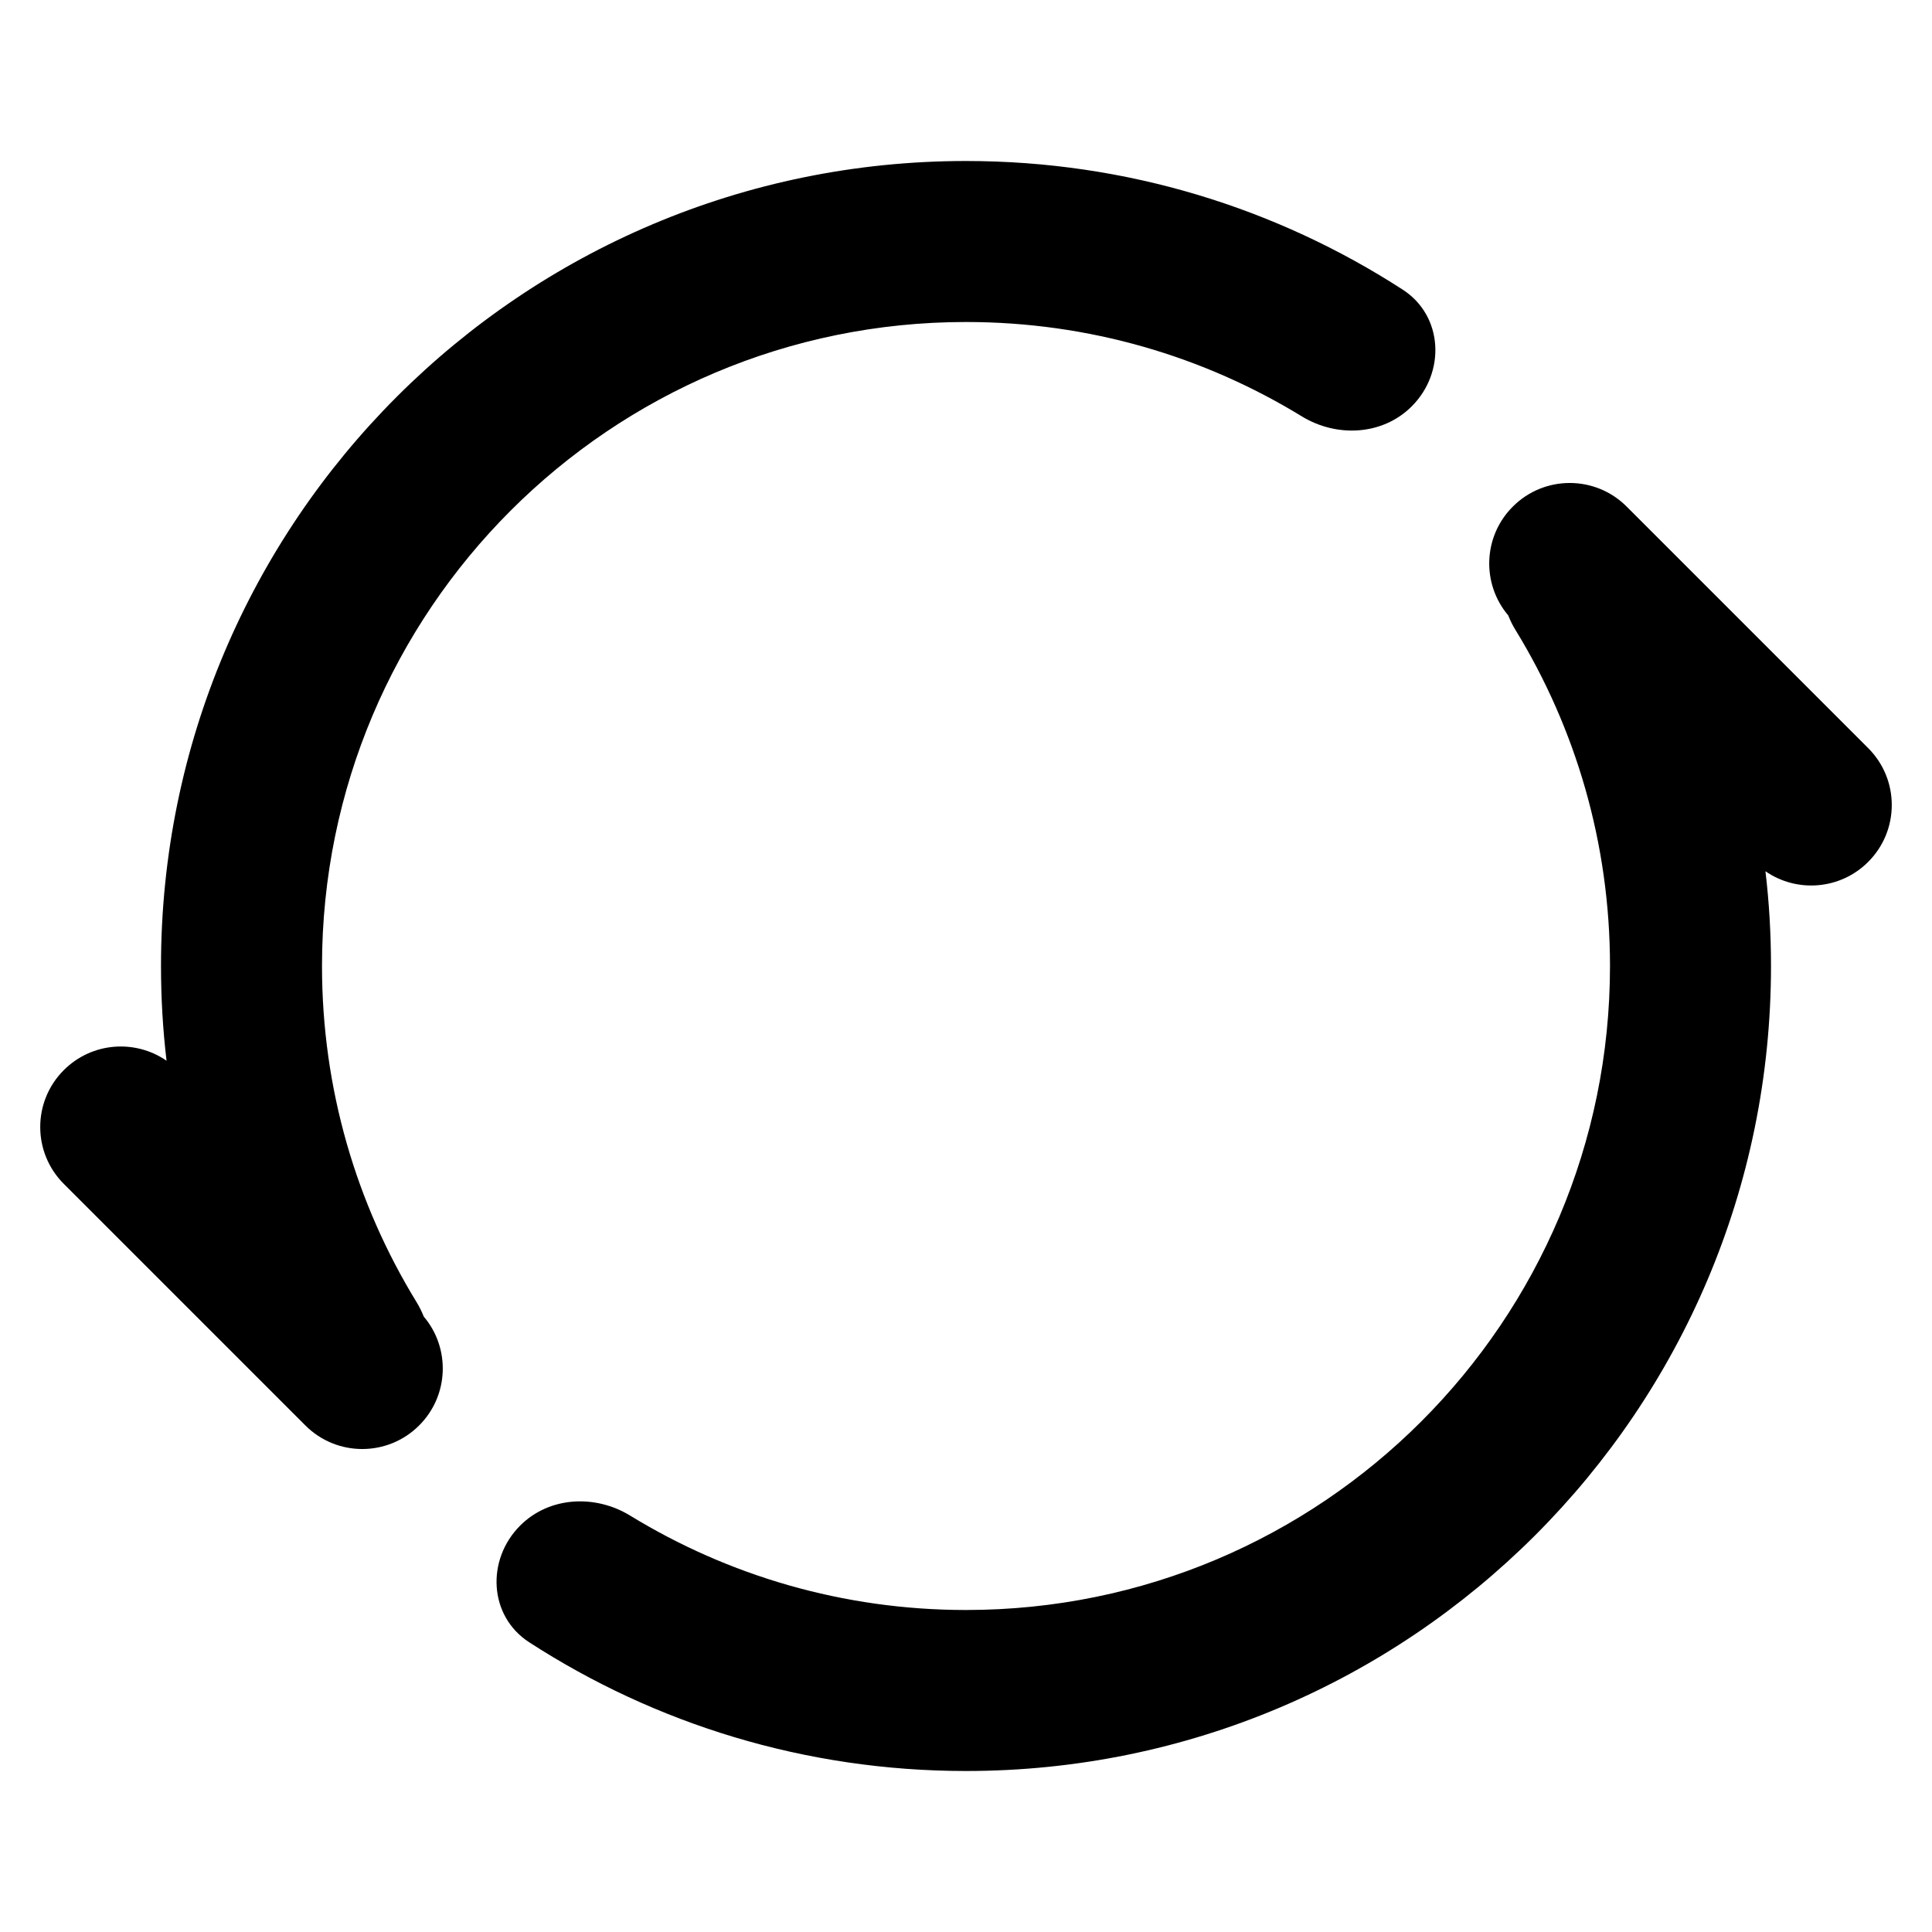 <svg width="24" height="24" viewBox="0 0 24 24" fill="none" xmlns="http://www.w3.org/2000/svg">
<path d="M12 20C16.418 20 20 16.418 20 12C20 10.472 19.571 9.043 18.828 7.829C18.791 7.77 18.761 7.708 18.736 7.645C18.403 7.252 18.422 6.663 18.793 6.293C19.183 5.902 19.817 5.902 20.207 6.293L23.207 9.293C23.598 9.683 23.598 10.317 23.207 10.707C22.86 11.054 22.321 11.093 21.931 10.823C21.977 11.209 22 11.602 22 12C22 17.523 17.523 22 12 22C10 22 8.137 21.413 6.574 20.401C6.071 20.076 6.038 19.375 6.462 18.951C6.823 18.59 7.393 18.561 7.829 18.828C9.043 19.571 10.472 20 12 20Z" fill="black"/>
<path d="M17.537 5.048C17.961 4.624 17.928 3.923 17.425 3.598C15.862 2.587 14 2 12 2C6.477 2 2 6.477 2 12C2 12.398 2.023 12.791 2.069 13.177C1.679 12.907 1.14 12.946 0.793 13.293C0.402 13.683 0.402 14.317 0.793 14.707L3.793 17.707C4.183 18.098 4.817 18.098 5.207 17.707C5.578 17.337 5.597 16.747 5.264 16.355C5.239 16.291 5.208 16.23 5.172 16.171C4.428 14.956 4 13.528 4 12C4 7.582 7.582 4 12 4C13.528 4 14.956 4.428 16.171 5.172C16.606 5.438 17.176 5.409 17.537 5.048Z" fill="black"/>
</svg>

